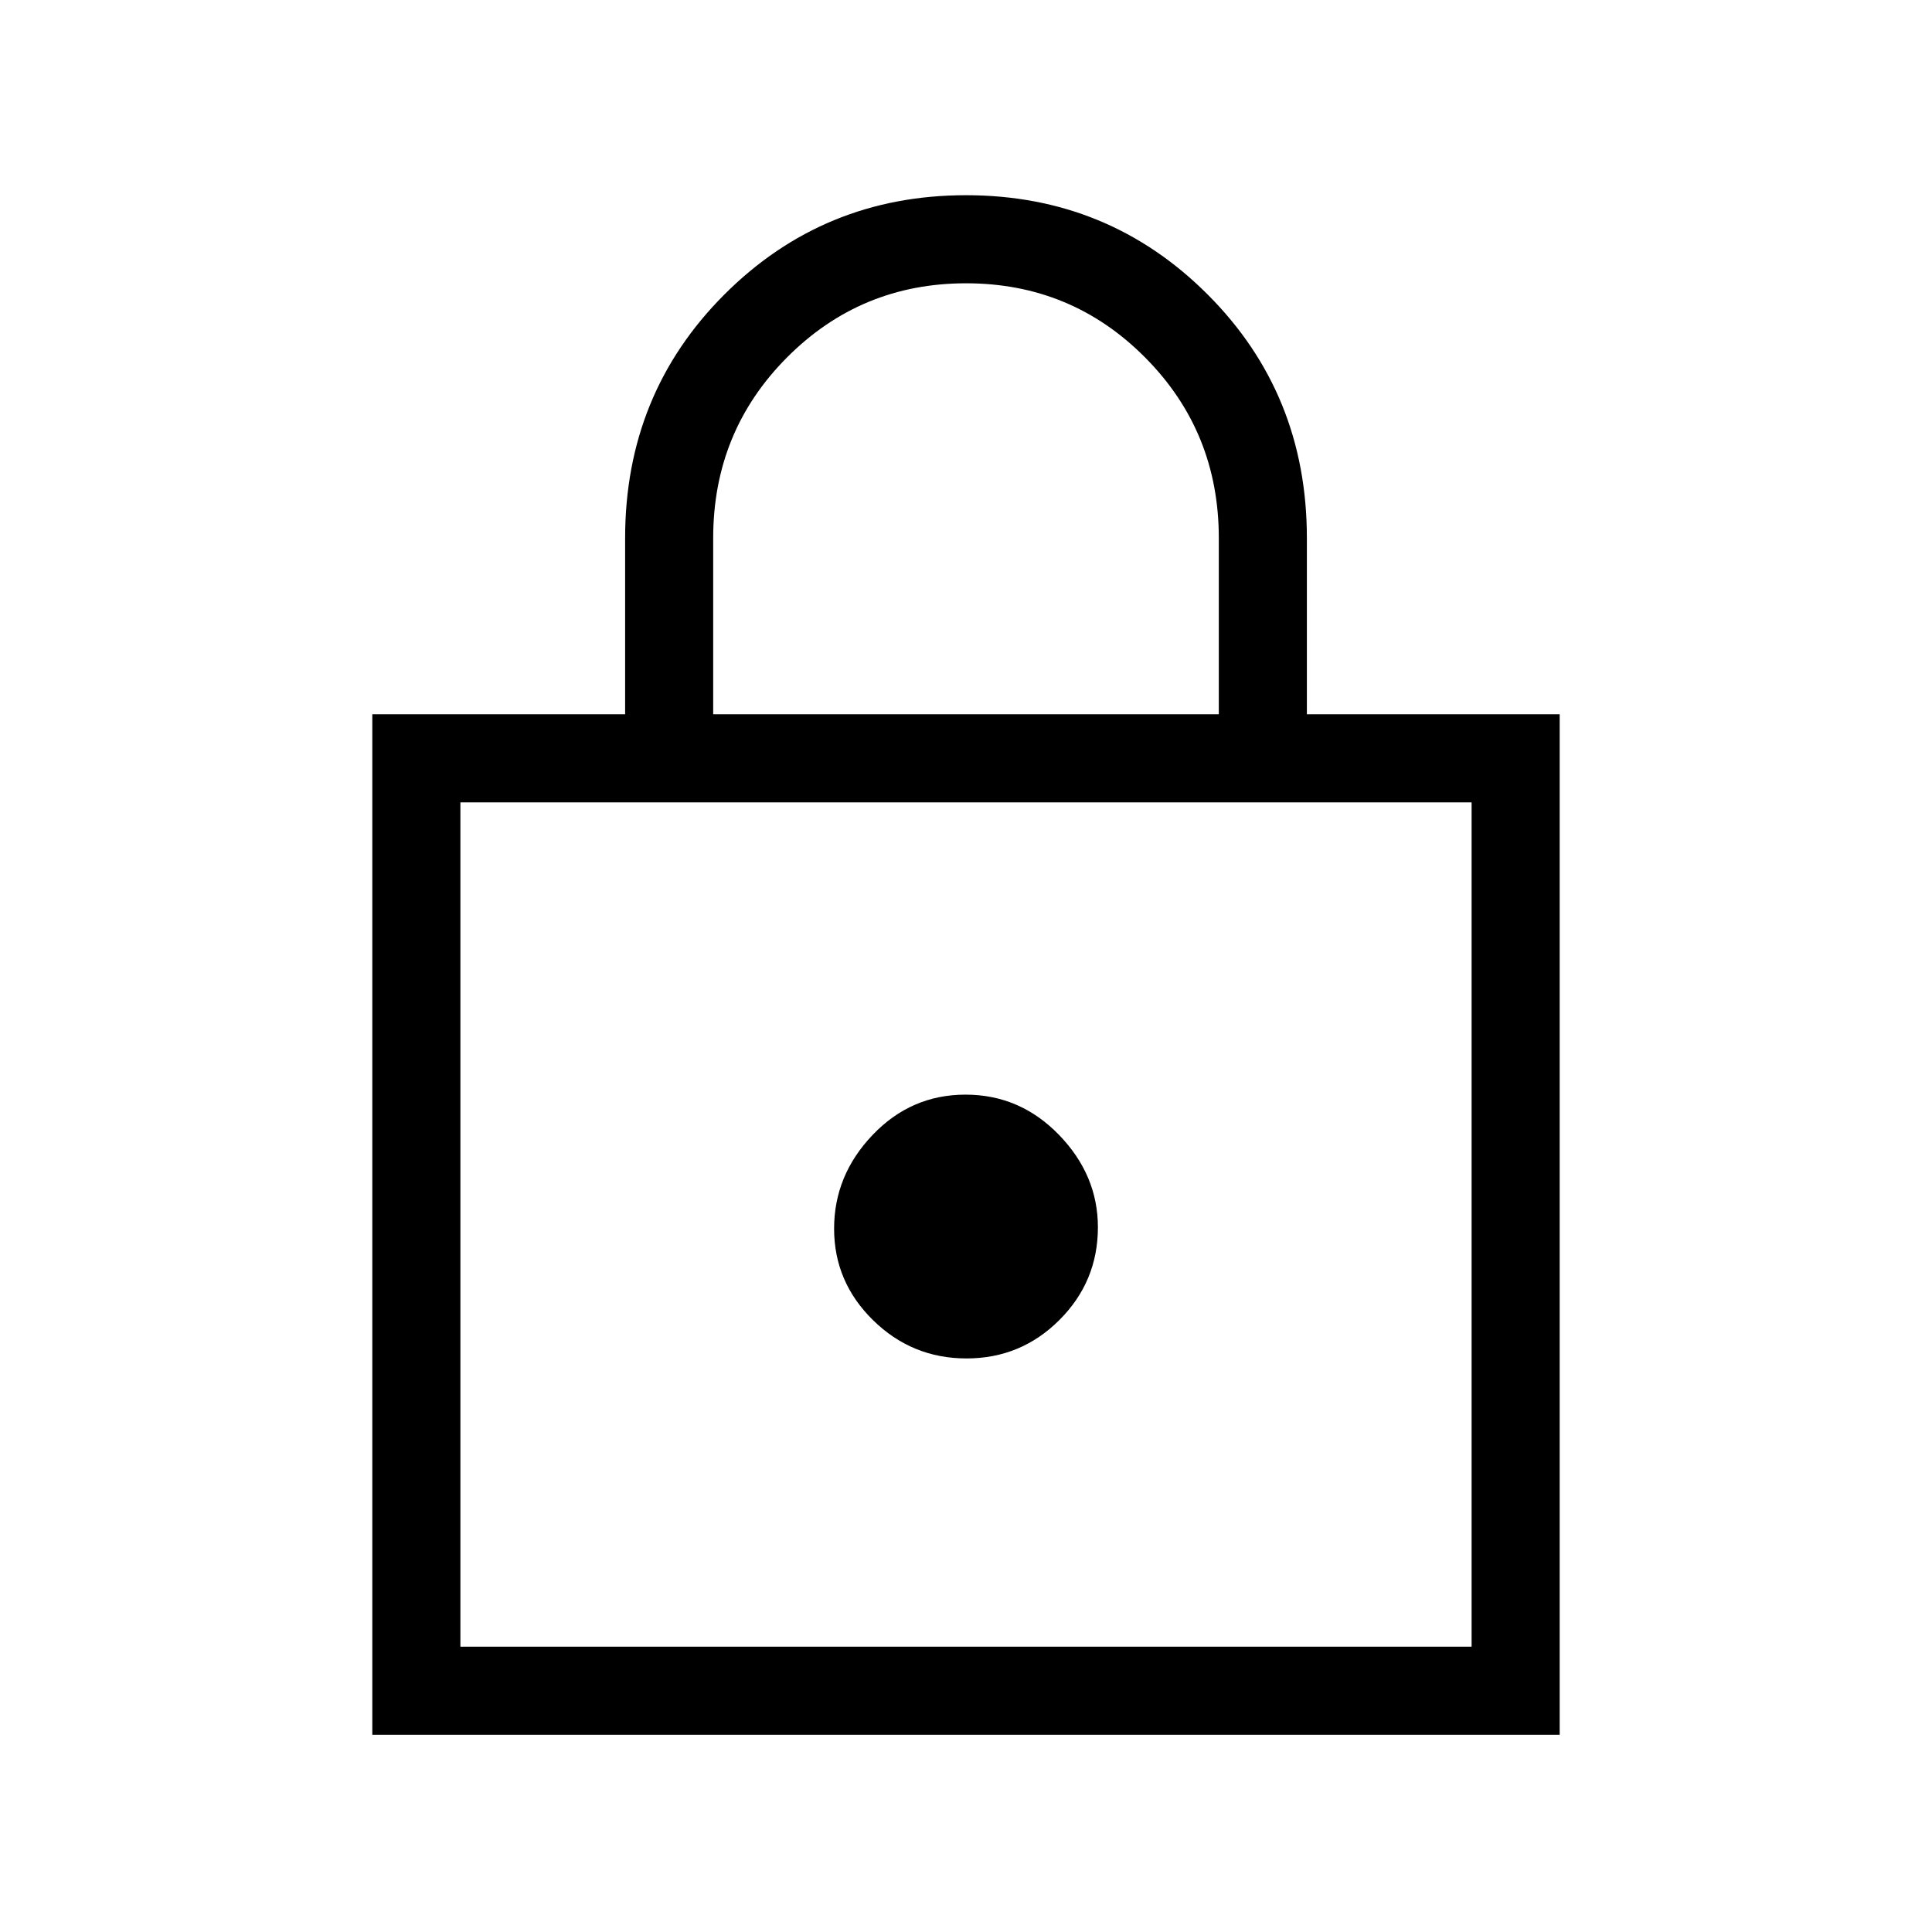 <svg xmlns="http://www.w3.org/2000/svg" height="48" viewBox="0 -960 960 960" width="48"><path d="M185-98v-507.08h125.62v-87.54q0-71.7 49.32-121.04Q409.27-863 480.02-863t120.06 49.34q49.3 49.34 49.3 121.04v87.54H775V-98H185Zm43.77-43.77h502.46v-419.54H228.77v419.54ZM480.25-285q27.06 0 46.17-19.11 19.12-19.11 19.12-46.05 0-25.99-19.36-45.96-19.37-19.96-46.43-19.96t-46.17 20.04q-19.12 20.05-19.12 46.54 0 26.5 19.36 45.5 19.37 19 46.43 19ZM354.38-605.08h251.24v-87.54q0-52.92-36.63-89.76-36.62-36.85-88.94-36.85-52.33 0-89 36.85-36.67 36.84-36.67 89.76v87.54ZM228.77-141.77v-419.54 419.54Z"/></svg>